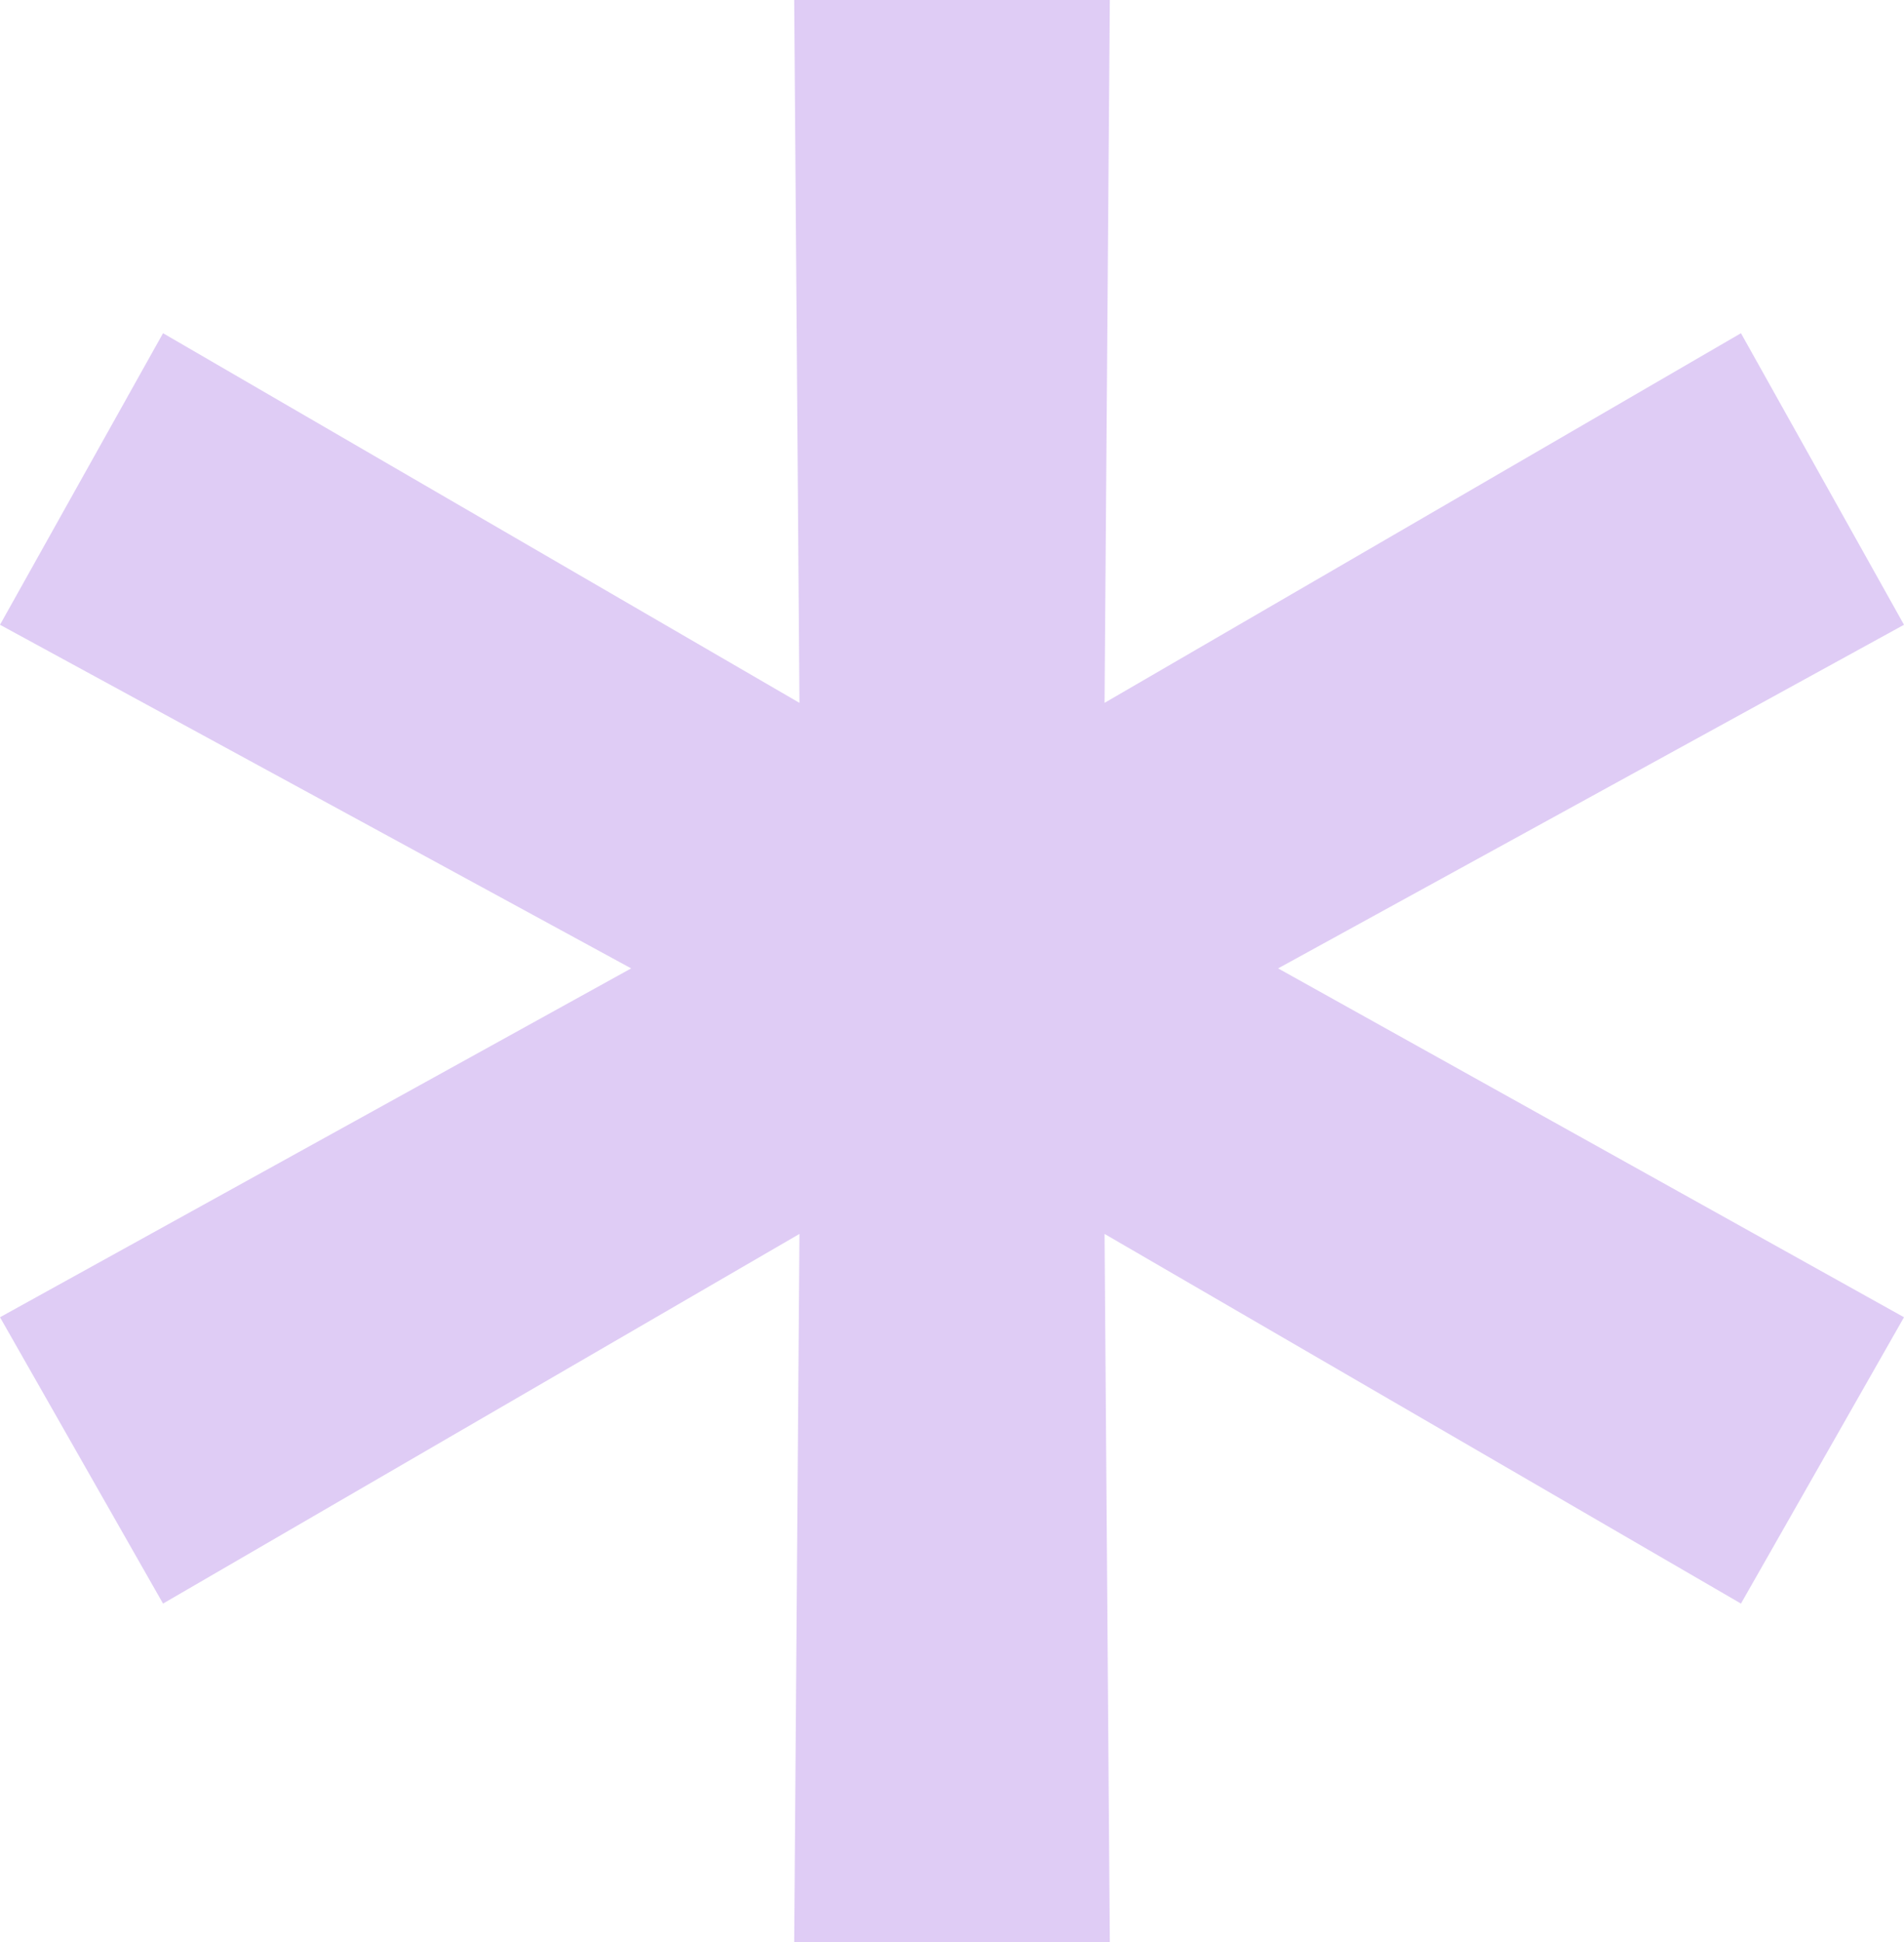 <svg width="51" height="52" viewBox="0 0 51 52" fill="none" xmlns="http://www.w3.org/2000/svg">
<path opacity="0.2" d="M34.235 25.93L51 35.271L46.633 42.938L29.586 33.04L29.727 52H21.273L21.414 33.04L4.367 42.938L0 35.271L16.906 25.93L0 16.729L4.367 8.922L21.414 18.82L21.273 0H29.727L29.586 18.82L46.633 8.922L51 16.729L34.235 25.93Z" fill="#5F01D1"/>
</svg>
